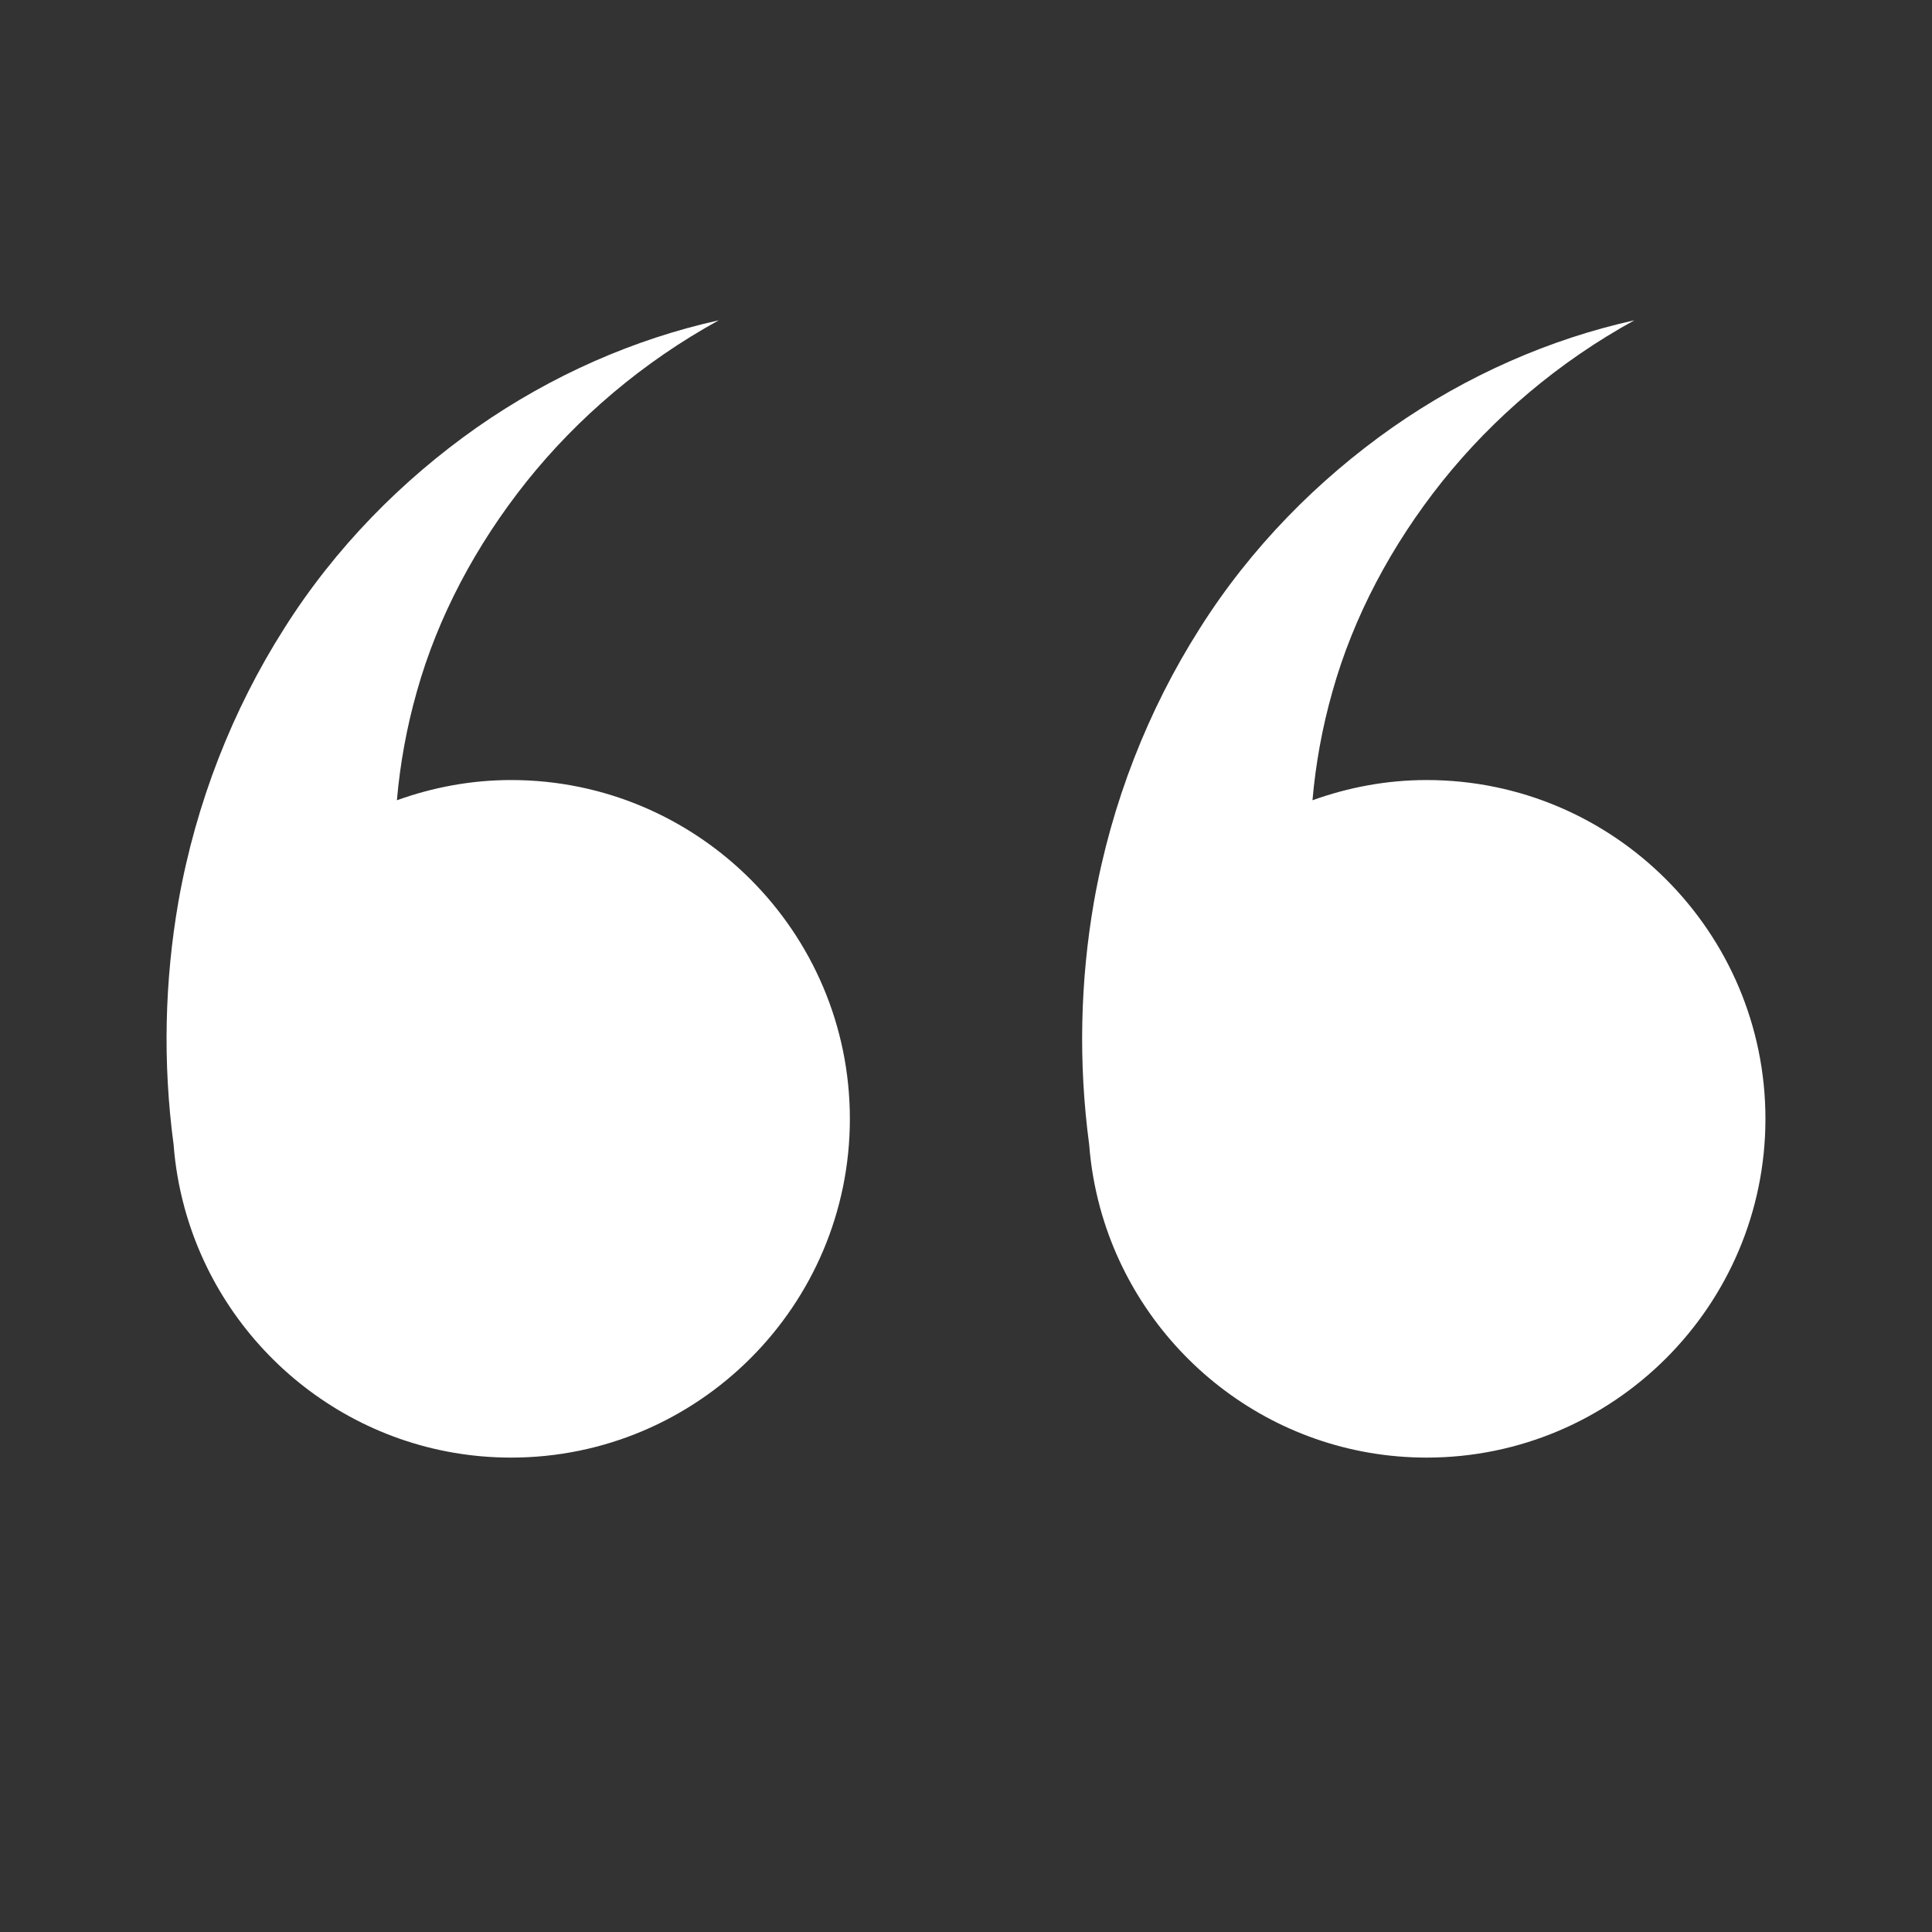 <svg xmlns="http://www.w3.org/2000/svg" xmlns:xlink="http://www.w3.org/1999/xlink" width="1080" zoomAndPan="magnify" viewBox="0 0 810 810" height="1080" preserveAspectRatio="xMidYMid meet" version="1.0"><rect x="0" y="0" width="810" height="810" fill="#333333" stroke="none"/><defs><clipPath id="22b70bf0b2"><path d="M 69.832 134.281 L 356.734 134.281 L 356.734 611.105 L 69.832 611.105 Z M 69.832 134.281 " clip-rule="nonzero"/></clipPath><clipPath id="8769d0279c"><path d="M 453.266 134.281 L 740.168 134.281 L 740.168 611.105 L 453.266 611.105 Z M 453.266 134.281 " clip-rule="nonzero"/></clipPath></defs><g clip-path="url(#22b70bf0b2)"><path fill="#ffffff" d="M 214.273 327.035 C 197.457 327.035 181.391 330.121 166.406 335.508 C 167.723 320.312 170.48 305 174.797 289.836 C 183.559 258.641 199.449 228.648 220.805 201.852 C 242.219 175.094 269.555 151.762 301.375 134.277 C 265.988 142.129 231.227 157.305 199.918 179.215 C 168.695 201.145 140.527 229.562 119.098 263.562 C 97.566 297.445 82.133 336.484 74.797 378.043 C 69.047 411.078 68.176 445.492 72.785 479.895 C 73.465 488.902 75.012 497.645 77.305 506.109 C 77.336 506.246 77.355 506.387 77.383 506.523 L 77.41 506.512 C 93.902 566.691 148.926 611.105 214.273 611.105 C 292.594 611.105 356.312 547.387 356.312 469.066 C 356.312 390.754 292.594 327.035 214.273 327.035 " fill-opacity="1" fill-rule="nonzero"/></g><g clip-path="url(#8769d0279c)"><path fill="#ffffff" d="M 598.129 327.035 C 581.32 327.035 565.246 330.121 550.266 335.508 C 551.582 320.312 554.344 305 558.66 289.836 C 567.414 258.641 583.305 228.648 604.66 201.852 C 626.074 175.094 653.41 151.762 685.23 134.277 C 649.844 142.129 615.082 157.305 583.773 179.215 C 552.559 201.145 524.383 229.562 502.953 263.562 C 481.422 297.445 465.988 336.484 458.652 378.043 C 452.902 411.086 452.039 445.5 456.648 479.91 C 457.328 488.902 458.871 497.637 461.156 506.082 C 461.188 506.23 461.207 506.375 461.238 506.523 L 461.27 506.512 C 477.762 566.691 532.789 611.105 598.129 611.105 C 676.453 611.105 740.168 547.387 740.168 469.066 C 740.168 390.754 676.453 327.035 598.129 327.035 " fill-opacity="1" fill-rule="nonzero"/></g></svg>